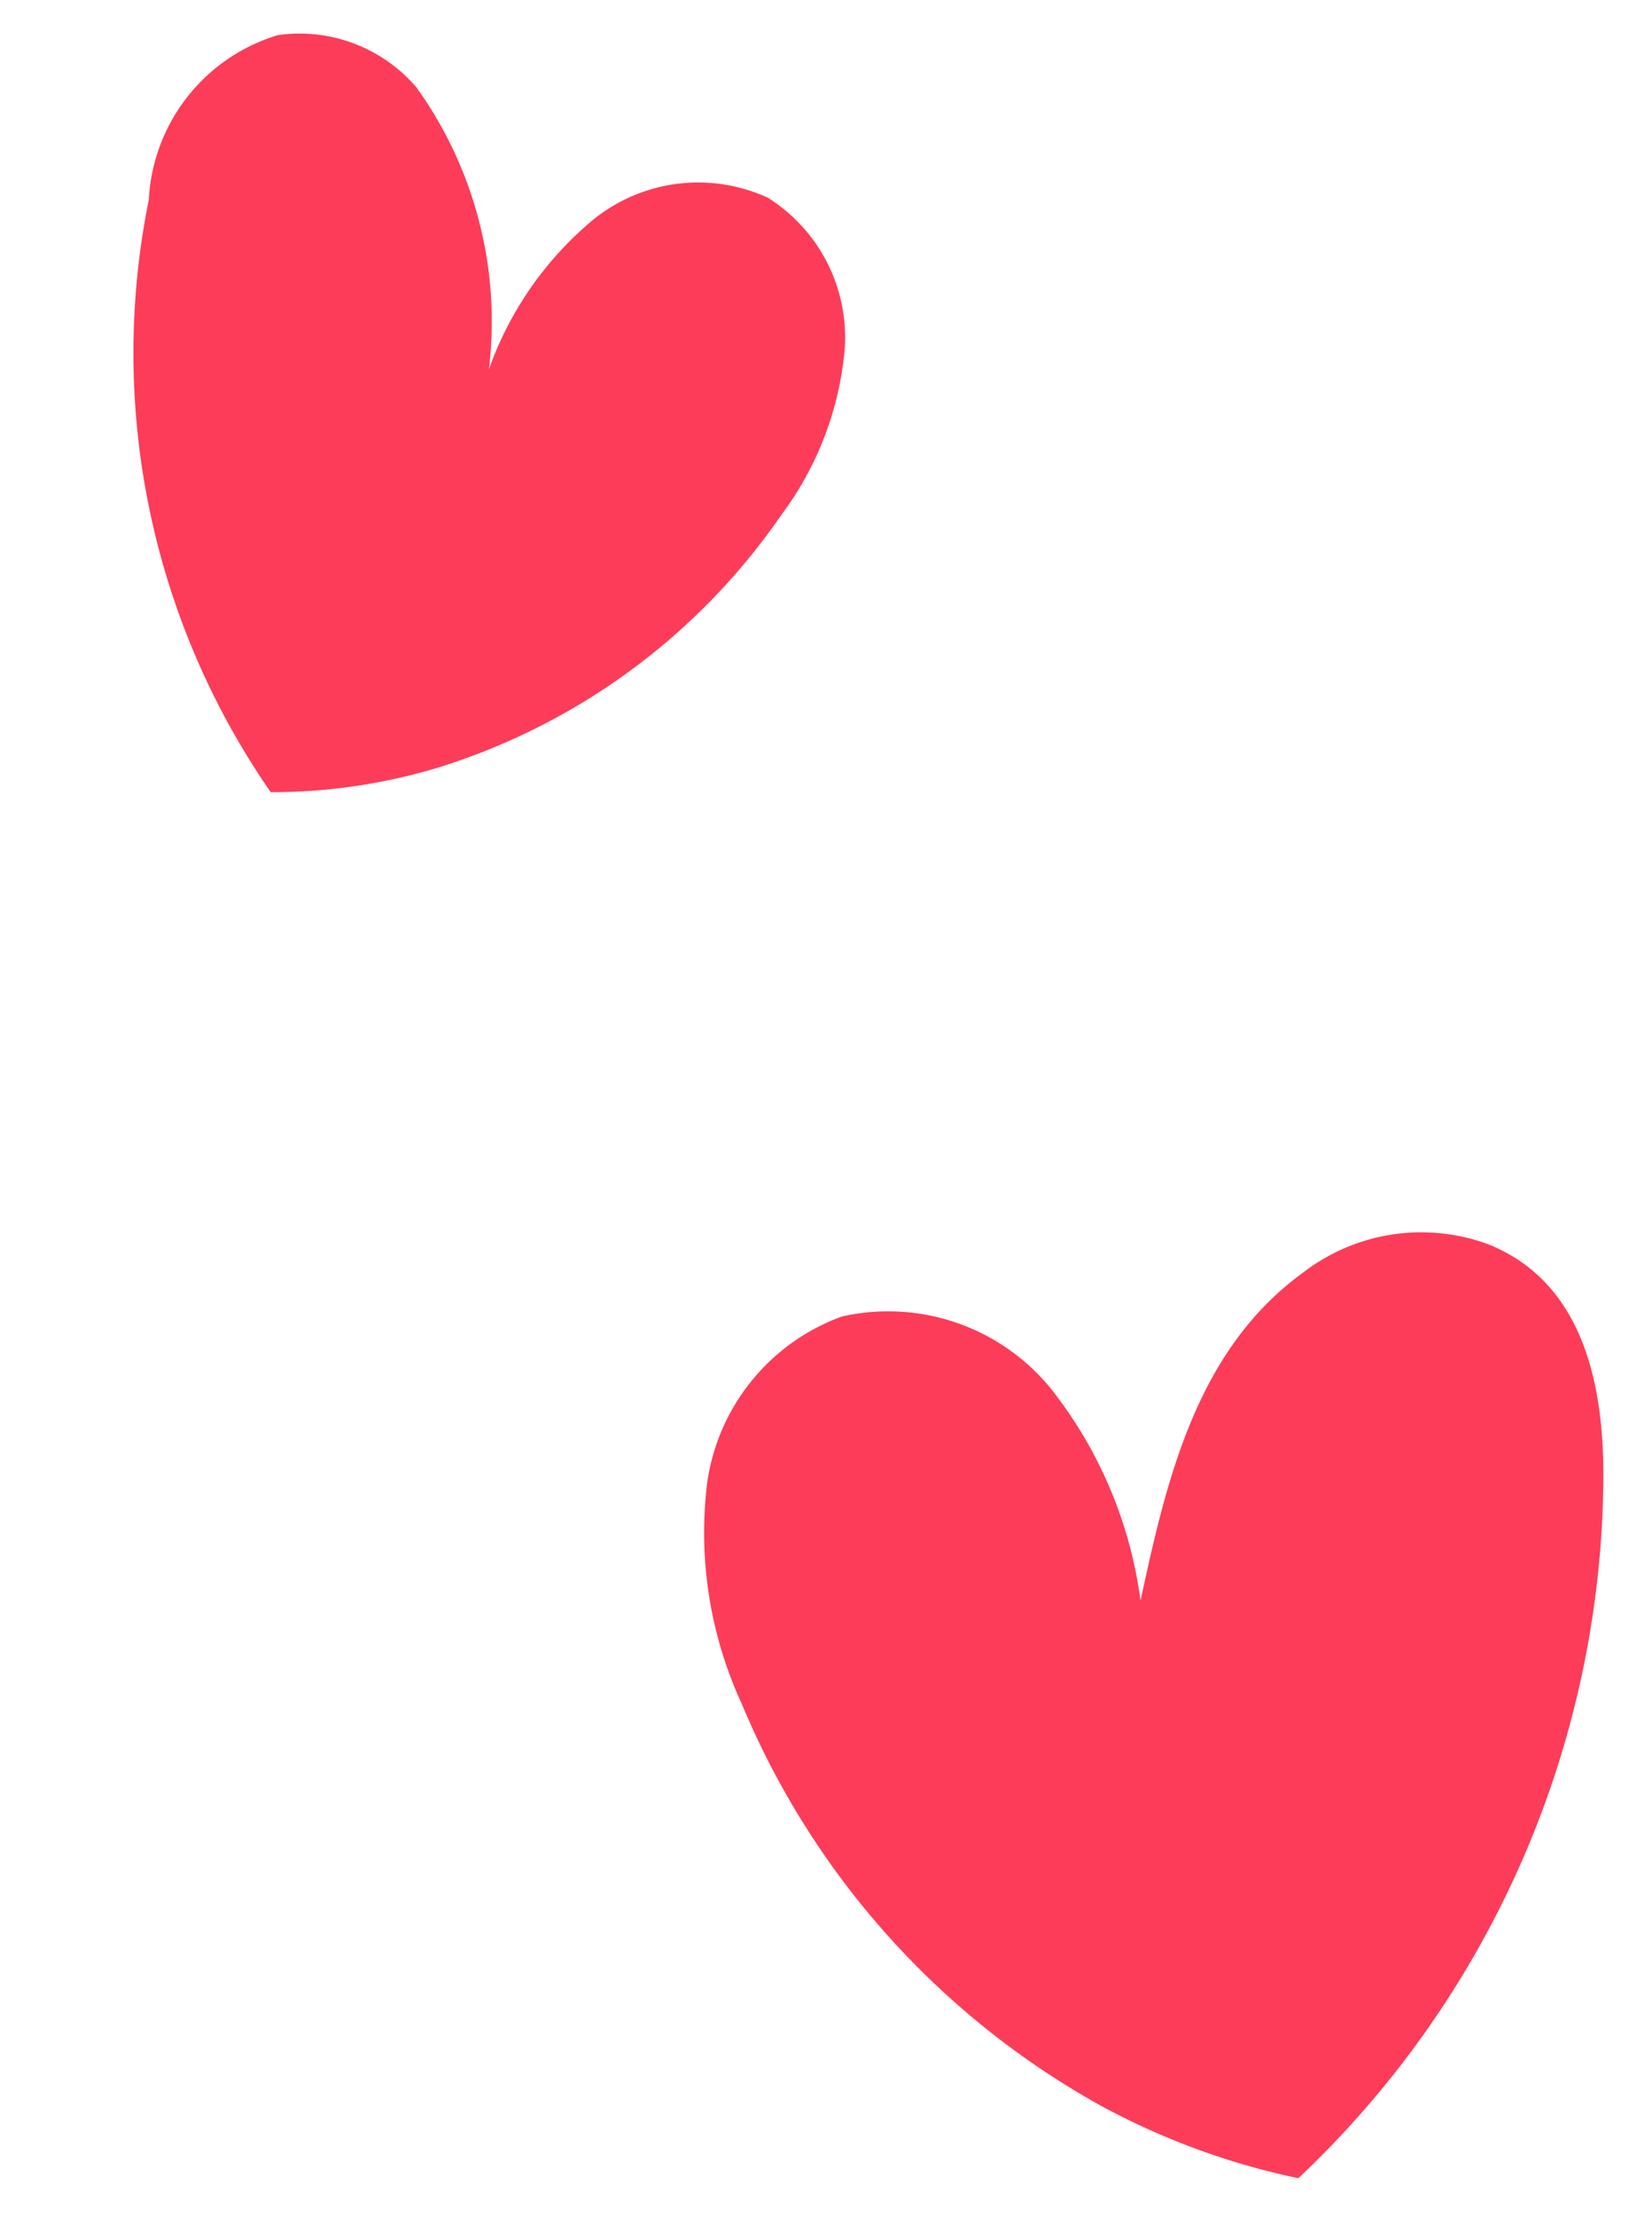 <svg xmlns="http://www.w3.org/2000/svg" width="22.628" height="30.353" viewBox="0 0 22.628 30.353">
  <g id="Group_1098" data-name="Group 1098" transform="translate(0 0)">
    <g id="Group_1086" data-name="Group 1086">
      <path id="Path_1426" data-name="Path 1426" d="M4.7,6.387a4.711,4.711,0,0,1-.813,2.371A2.283,2.283,0,0,1,1.675,9.7,2.26,2.26,0,0,1,.09,7.989,4.438,4.438,0,0,1,.3,5.576,8.918,8.918,0,0,1,3.881.943,7.9,7.9,0,0,1,5.968,0L5.98,0A10.558,10.558,0,0,1,9.818,7.335,2.488,2.488,0,0,1,8.74,9.991a2.106,2.106,0,0,1-2.024-.167A5.494,5.494,0,0,1,4.7,6.387" transform="translate(9.454 12.494) rotate(-164)" fill="#fd3c59"/>
      <path id="Path_1427" data-name="Path 1427" d="M5.915,4.771A5.93,5.93,0,0,0,4.892,1.787,2.873,2.873,0,0,0,2.108.605a2.844,2.844,0,0,0-2,2.149,5.586,5.586,0,0,0,.26,3.038,11.224,11.224,0,0,0,4.511,5.831,9.94,9.94,0,0,0,2.627,1.183l.015,0a13.288,13.288,0,0,0,4.83-9.233C12.451,2.307,12.287.855,11,.235a2.651,2.651,0,0,0-2.548.21C6.921,1.4,6.391,3.132,5.915,4.771" transform="matrix(0.998, -0.07, 0.07, 0.998, 9.385, 17.574)" fill="#fd3c59"/>
    </g>
  </g>
</svg>
